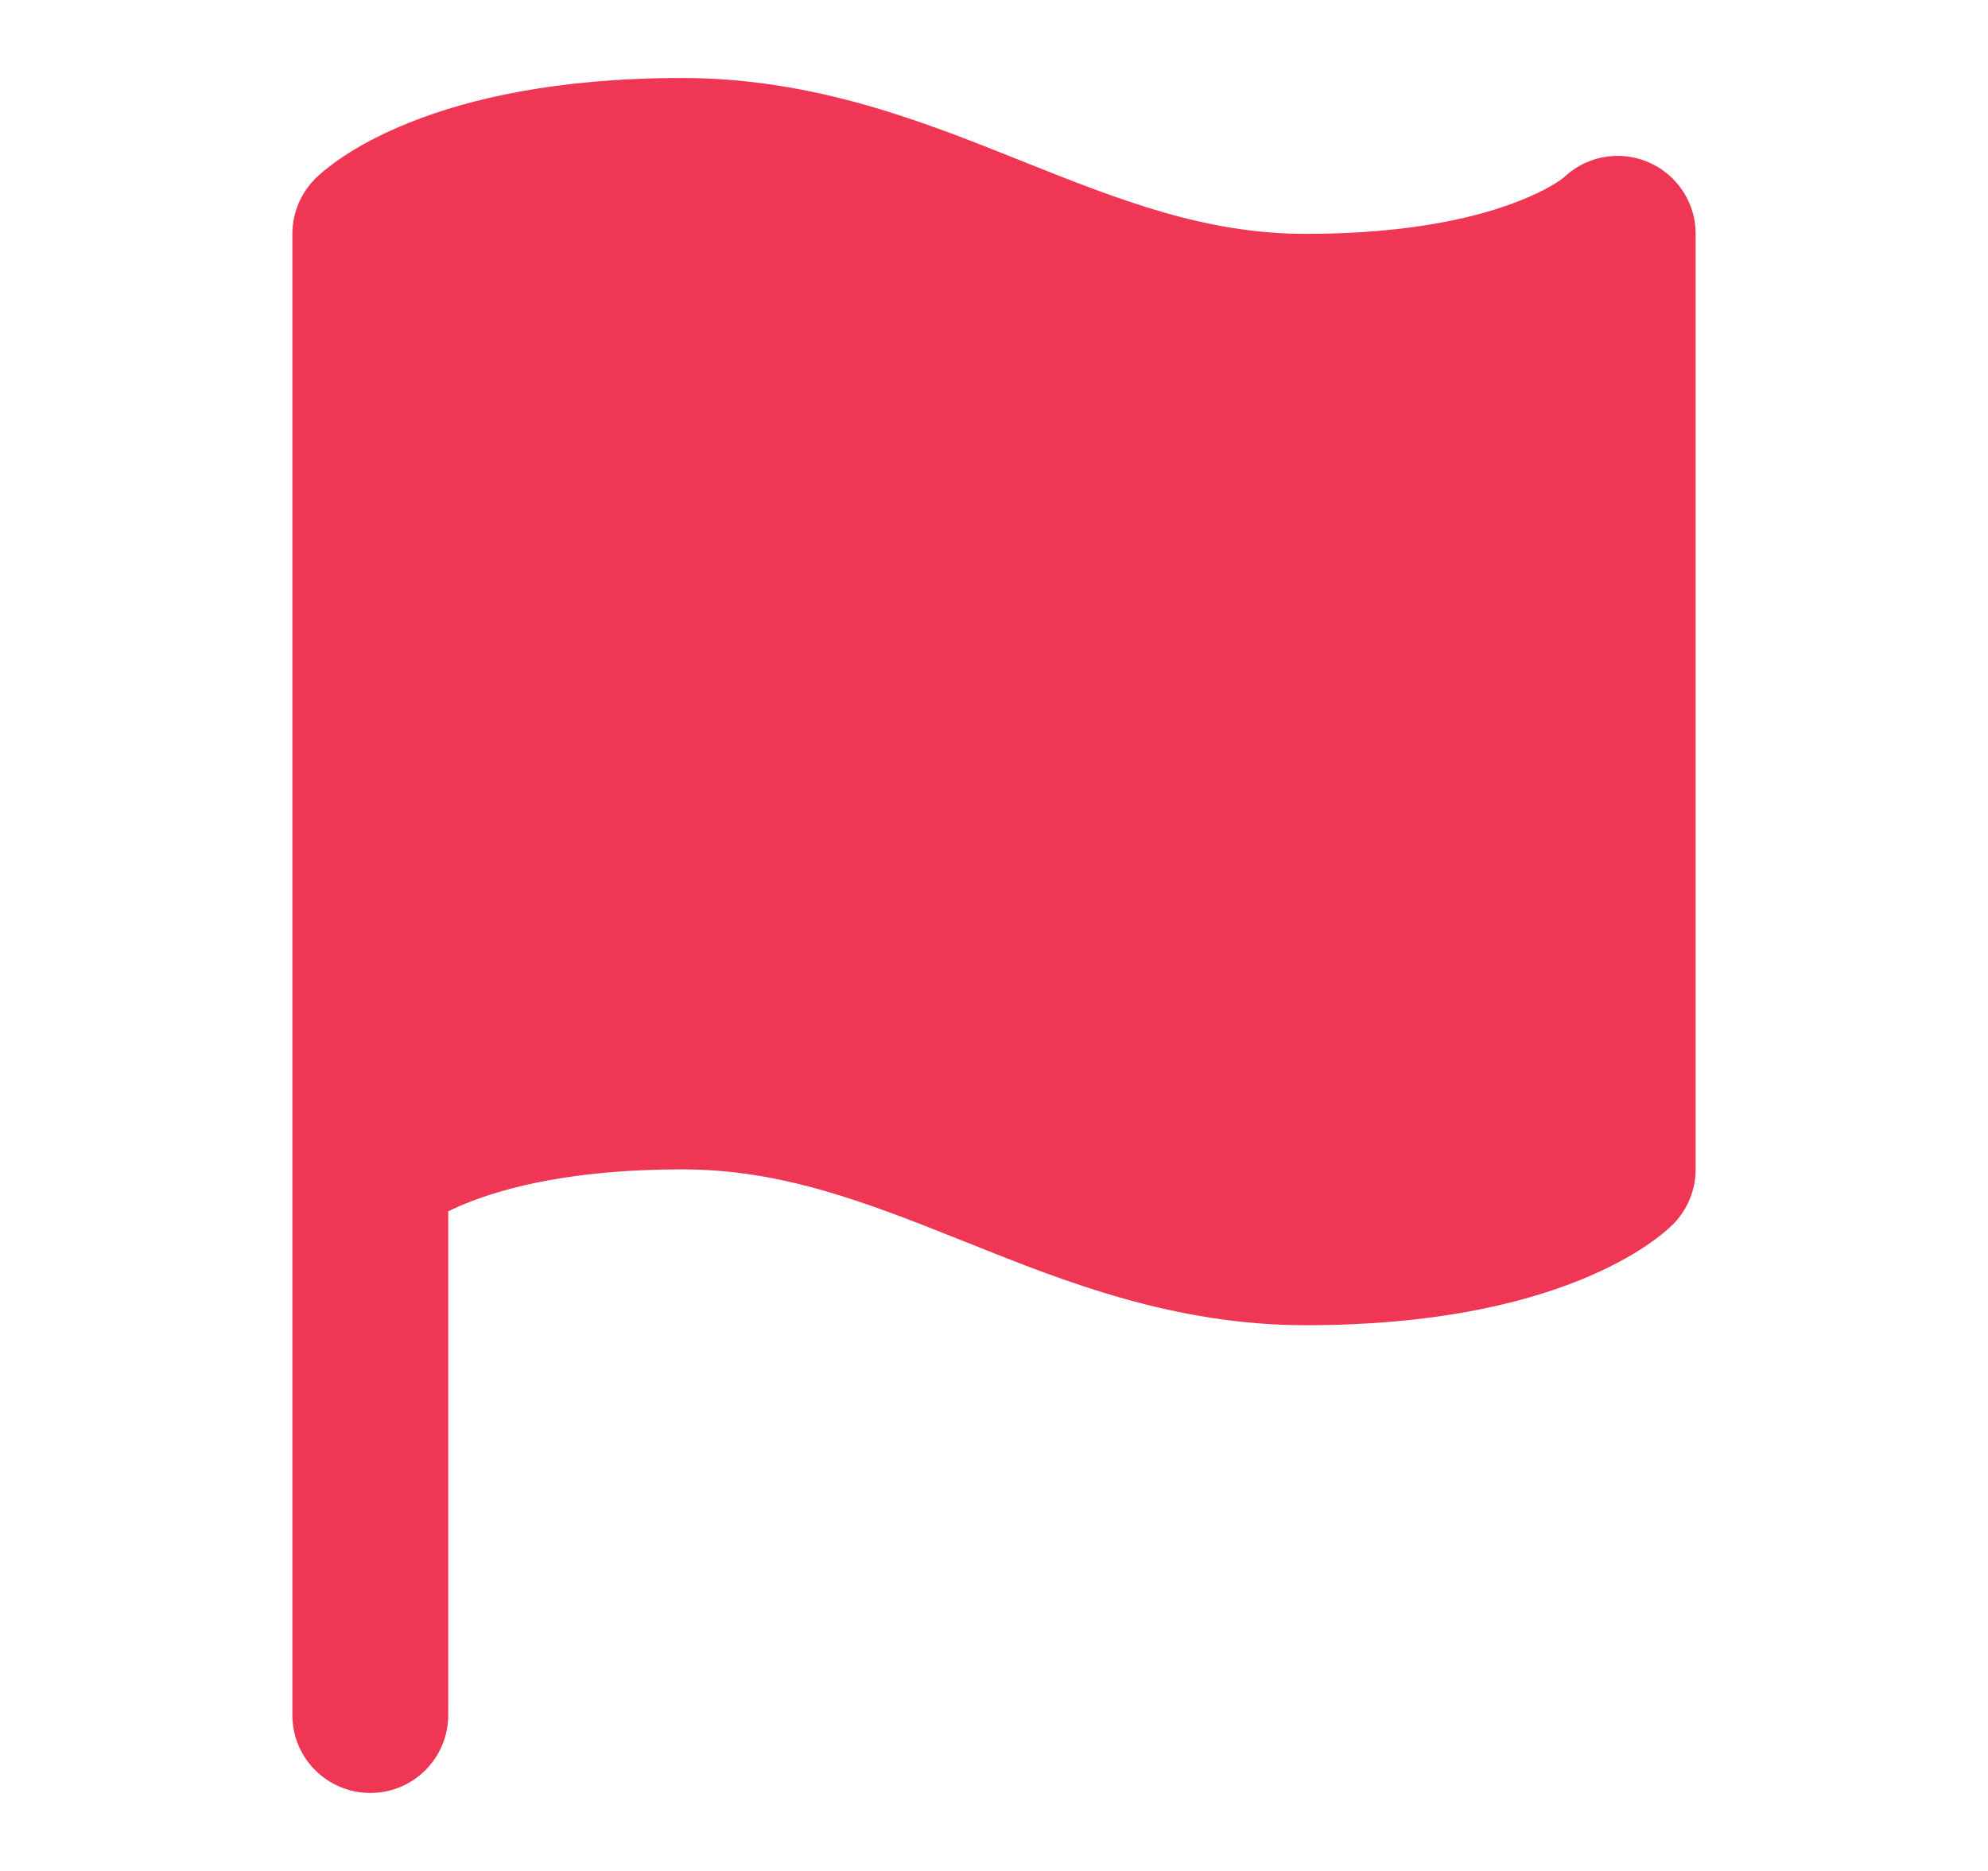 <svg width="17" height="16" viewBox="0 0 17 16" fill="none" xmlns="http://www.w3.org/2000/svg">
<path d="M2.5 1.998C2.501 1.828 2.566 1.658 2.695 1.529C2.695 1.529 2.666 1.554 2.726 1.499C2.74 1.487 2.756 1.473 2.775 1.457C2.815 1.425 2.866 1.385 2.932 1.341C3.064 1.253 3.251 1.148 3.502 1.048C4.006 0.846 4.758 0.667 5.833 0.667C6.962 0.667 7.898 1.041 8.71 1.366L8.748 1.381C9.593 1.719 10.313 2 11.167 2C12.091 2 12.673 1.846 13.002 1.714C13.168 1.648 13.273 1.587 13.328 1.55C13.356 1.531 13.371 1.519 13.377 1.514C13.638 1.268 14.049 1.273 14.305 1.529C14.435 1.659 14.5 1.829 14.5 2V9.999C14.5 10.17 14.435 10.341 14.305 10.472L14.304 10.472C14.279 10.497 14.252 10.521 14.225 10.543C14.185 10.576 14.134 10.615 14.068 10.659C13.936 10.747 13.749 10.852 13.498 10.952C12.994 11.154 12.242 11.333 11.167 11.333C10.038 11.333 9.102 10.959 8.29 10.634L8.252 10.619C7.407 10.281 6.687 10 5.833 10C4.908 10 4.327 10.154 3.998 10.286C3.934 10.311 3.88 10.336 3.833 10.359L3.833 14.667C3.833 15.035 3.535 15.333 3.167 15.333C2.798 15.333 2.5 15.035 2.5 14.667L2.5 10C2.5 10 2.5 10 2.5 10L2.5 2C2.5 1.999 2.5 1.999 2.5 1.998Z" fill="#EF3654"/>
</svg>

